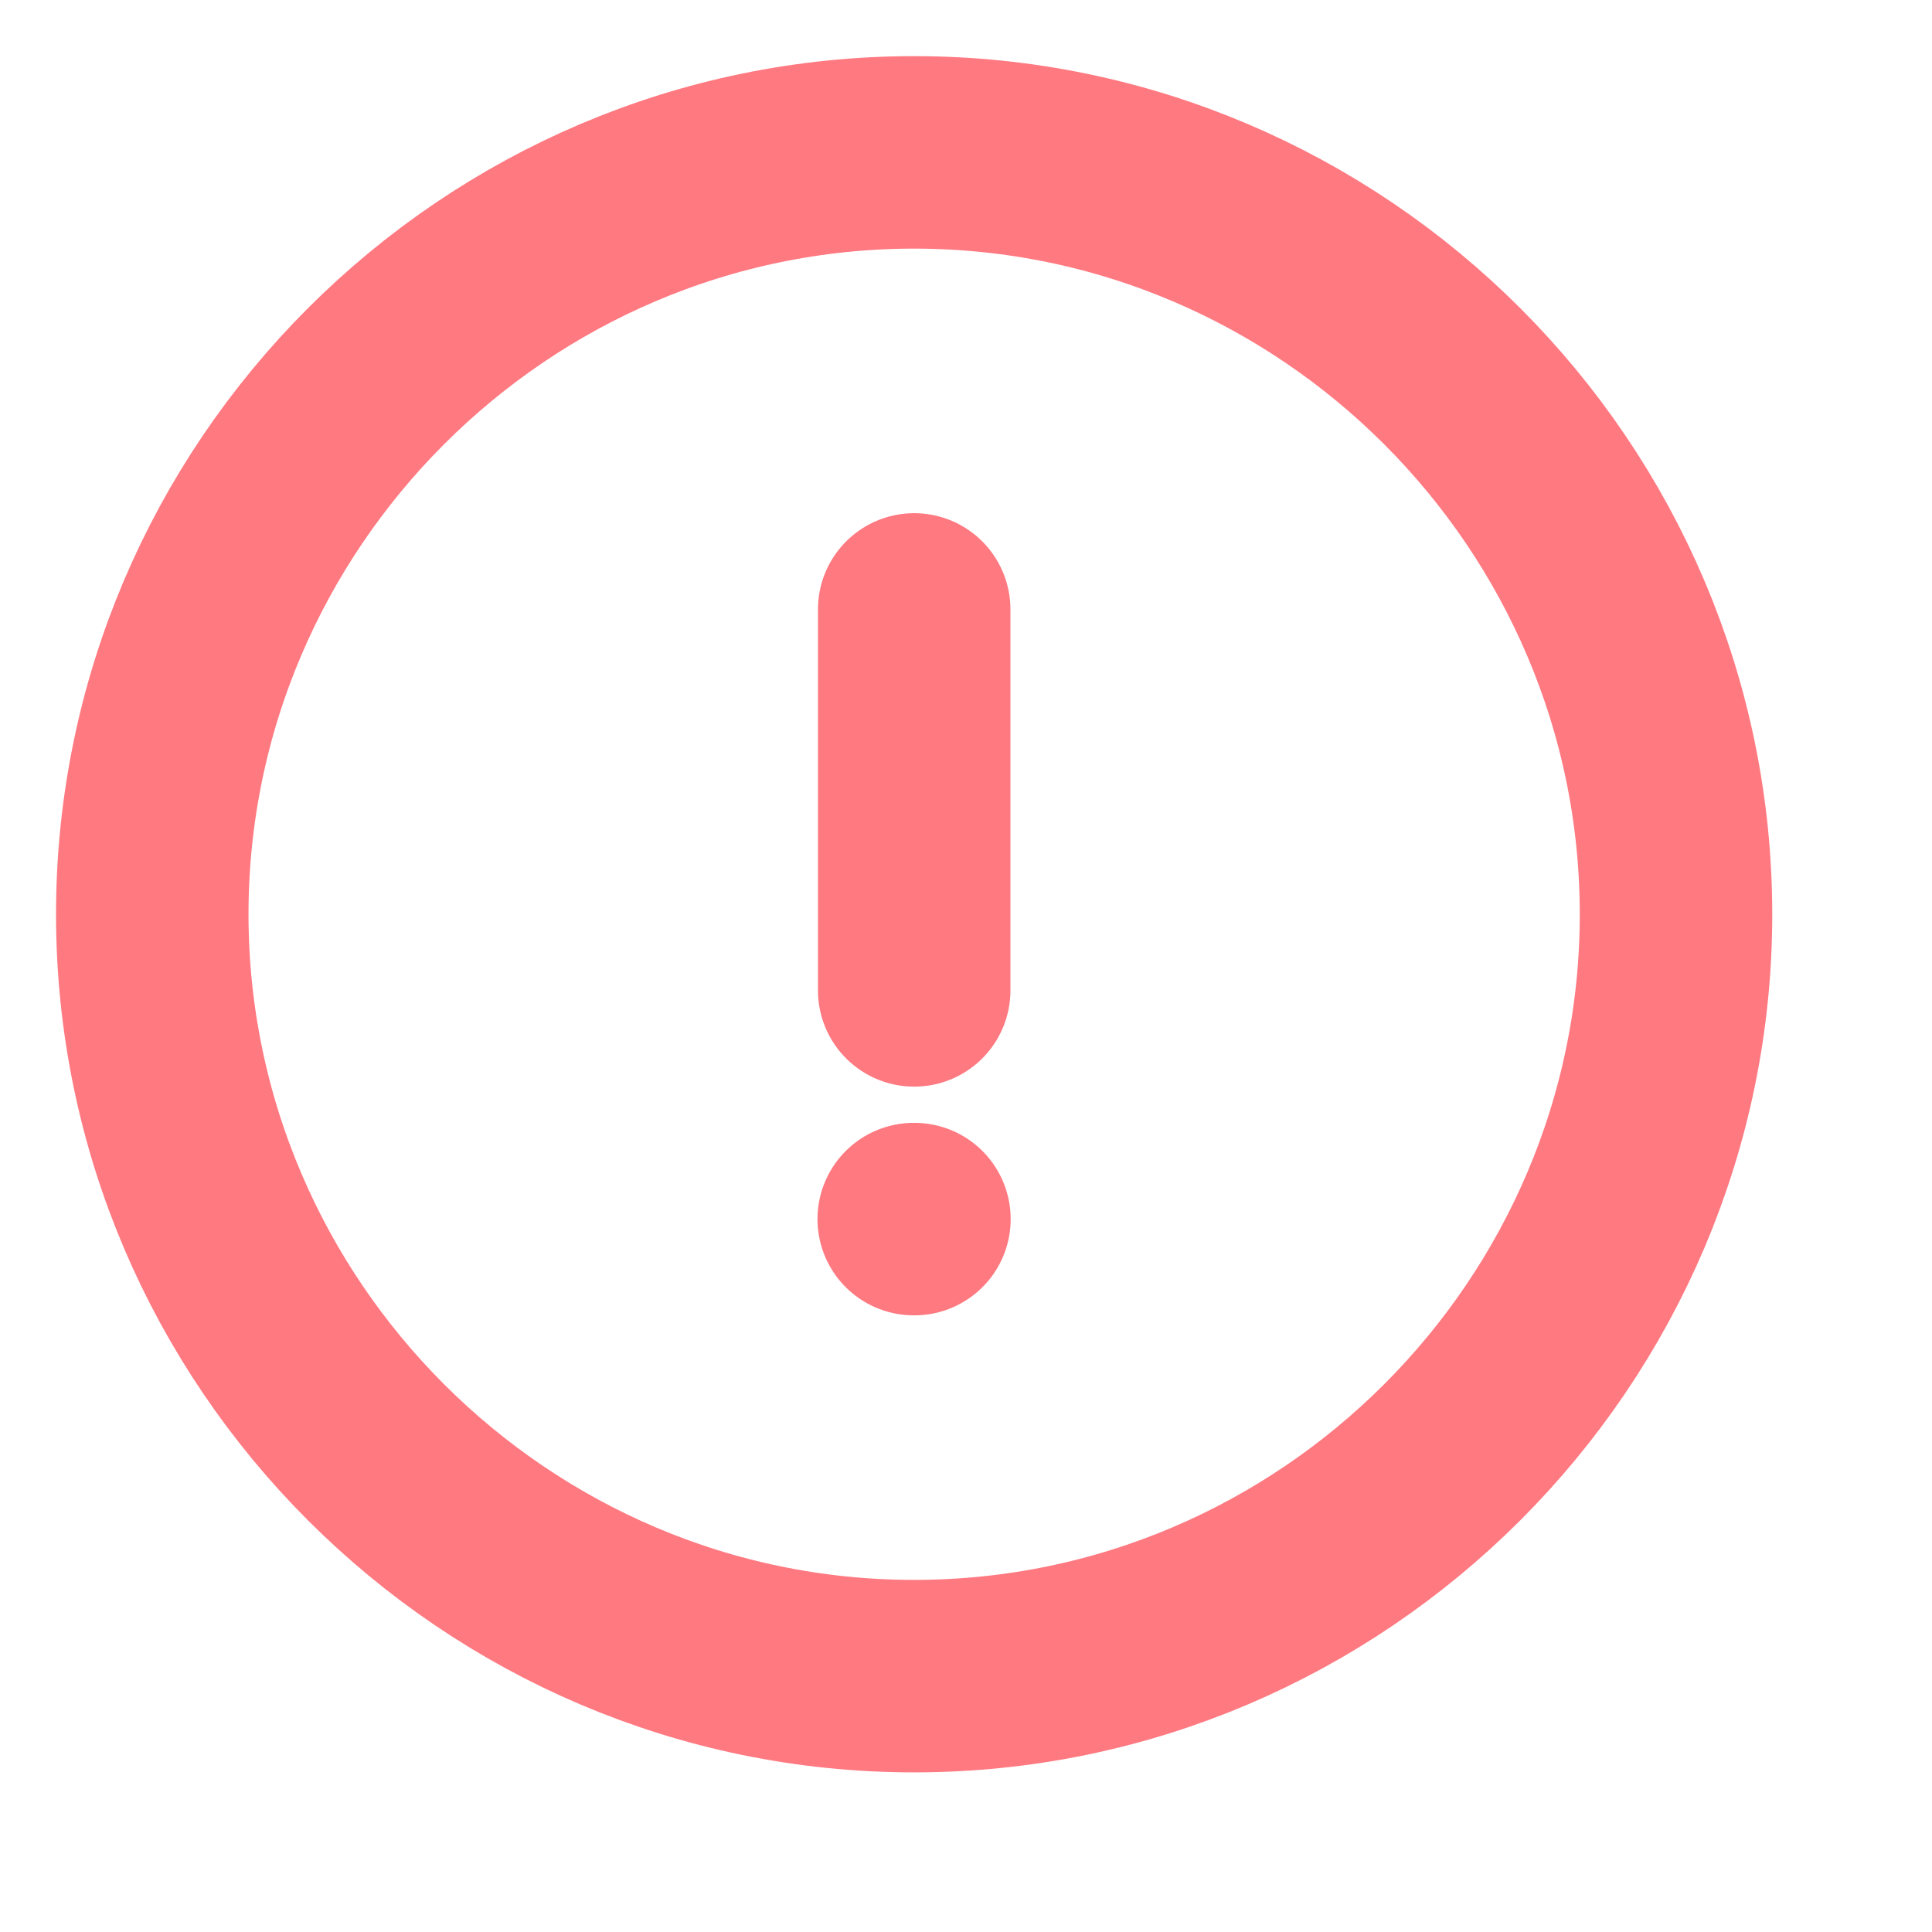 <svg width="16" height="16" viewBox="0 0 16 16" fill="none" xmlns="http://www.w3.org/2000/svg">
<path d="M7.57 13.881C11.04 13.881 13.88 11.042 13.88 7.572C13.88 4.101 11.04 1.262 7.57 1.262C4.1 1.262 1.261 4.101 1.261 7.572C1.261 11.042 4.1 13.881 7.57 13.881Z" stroke="#FF7981" stroke-width="1.594" stroke-linecap="round" stroke-linejoin="round"/>
<path d="M7.571 5.047V8.202" stroke="#FF7981" stroke-width="1.594" stroke-linecap="round" stroke-linejoin="round"/>
<path d="M7.567 10.096H7.573" stroke="#FF7981" stroke-width="1.594" stroke-linecap="round" stroke-linejoin="round"/>
</svg>
